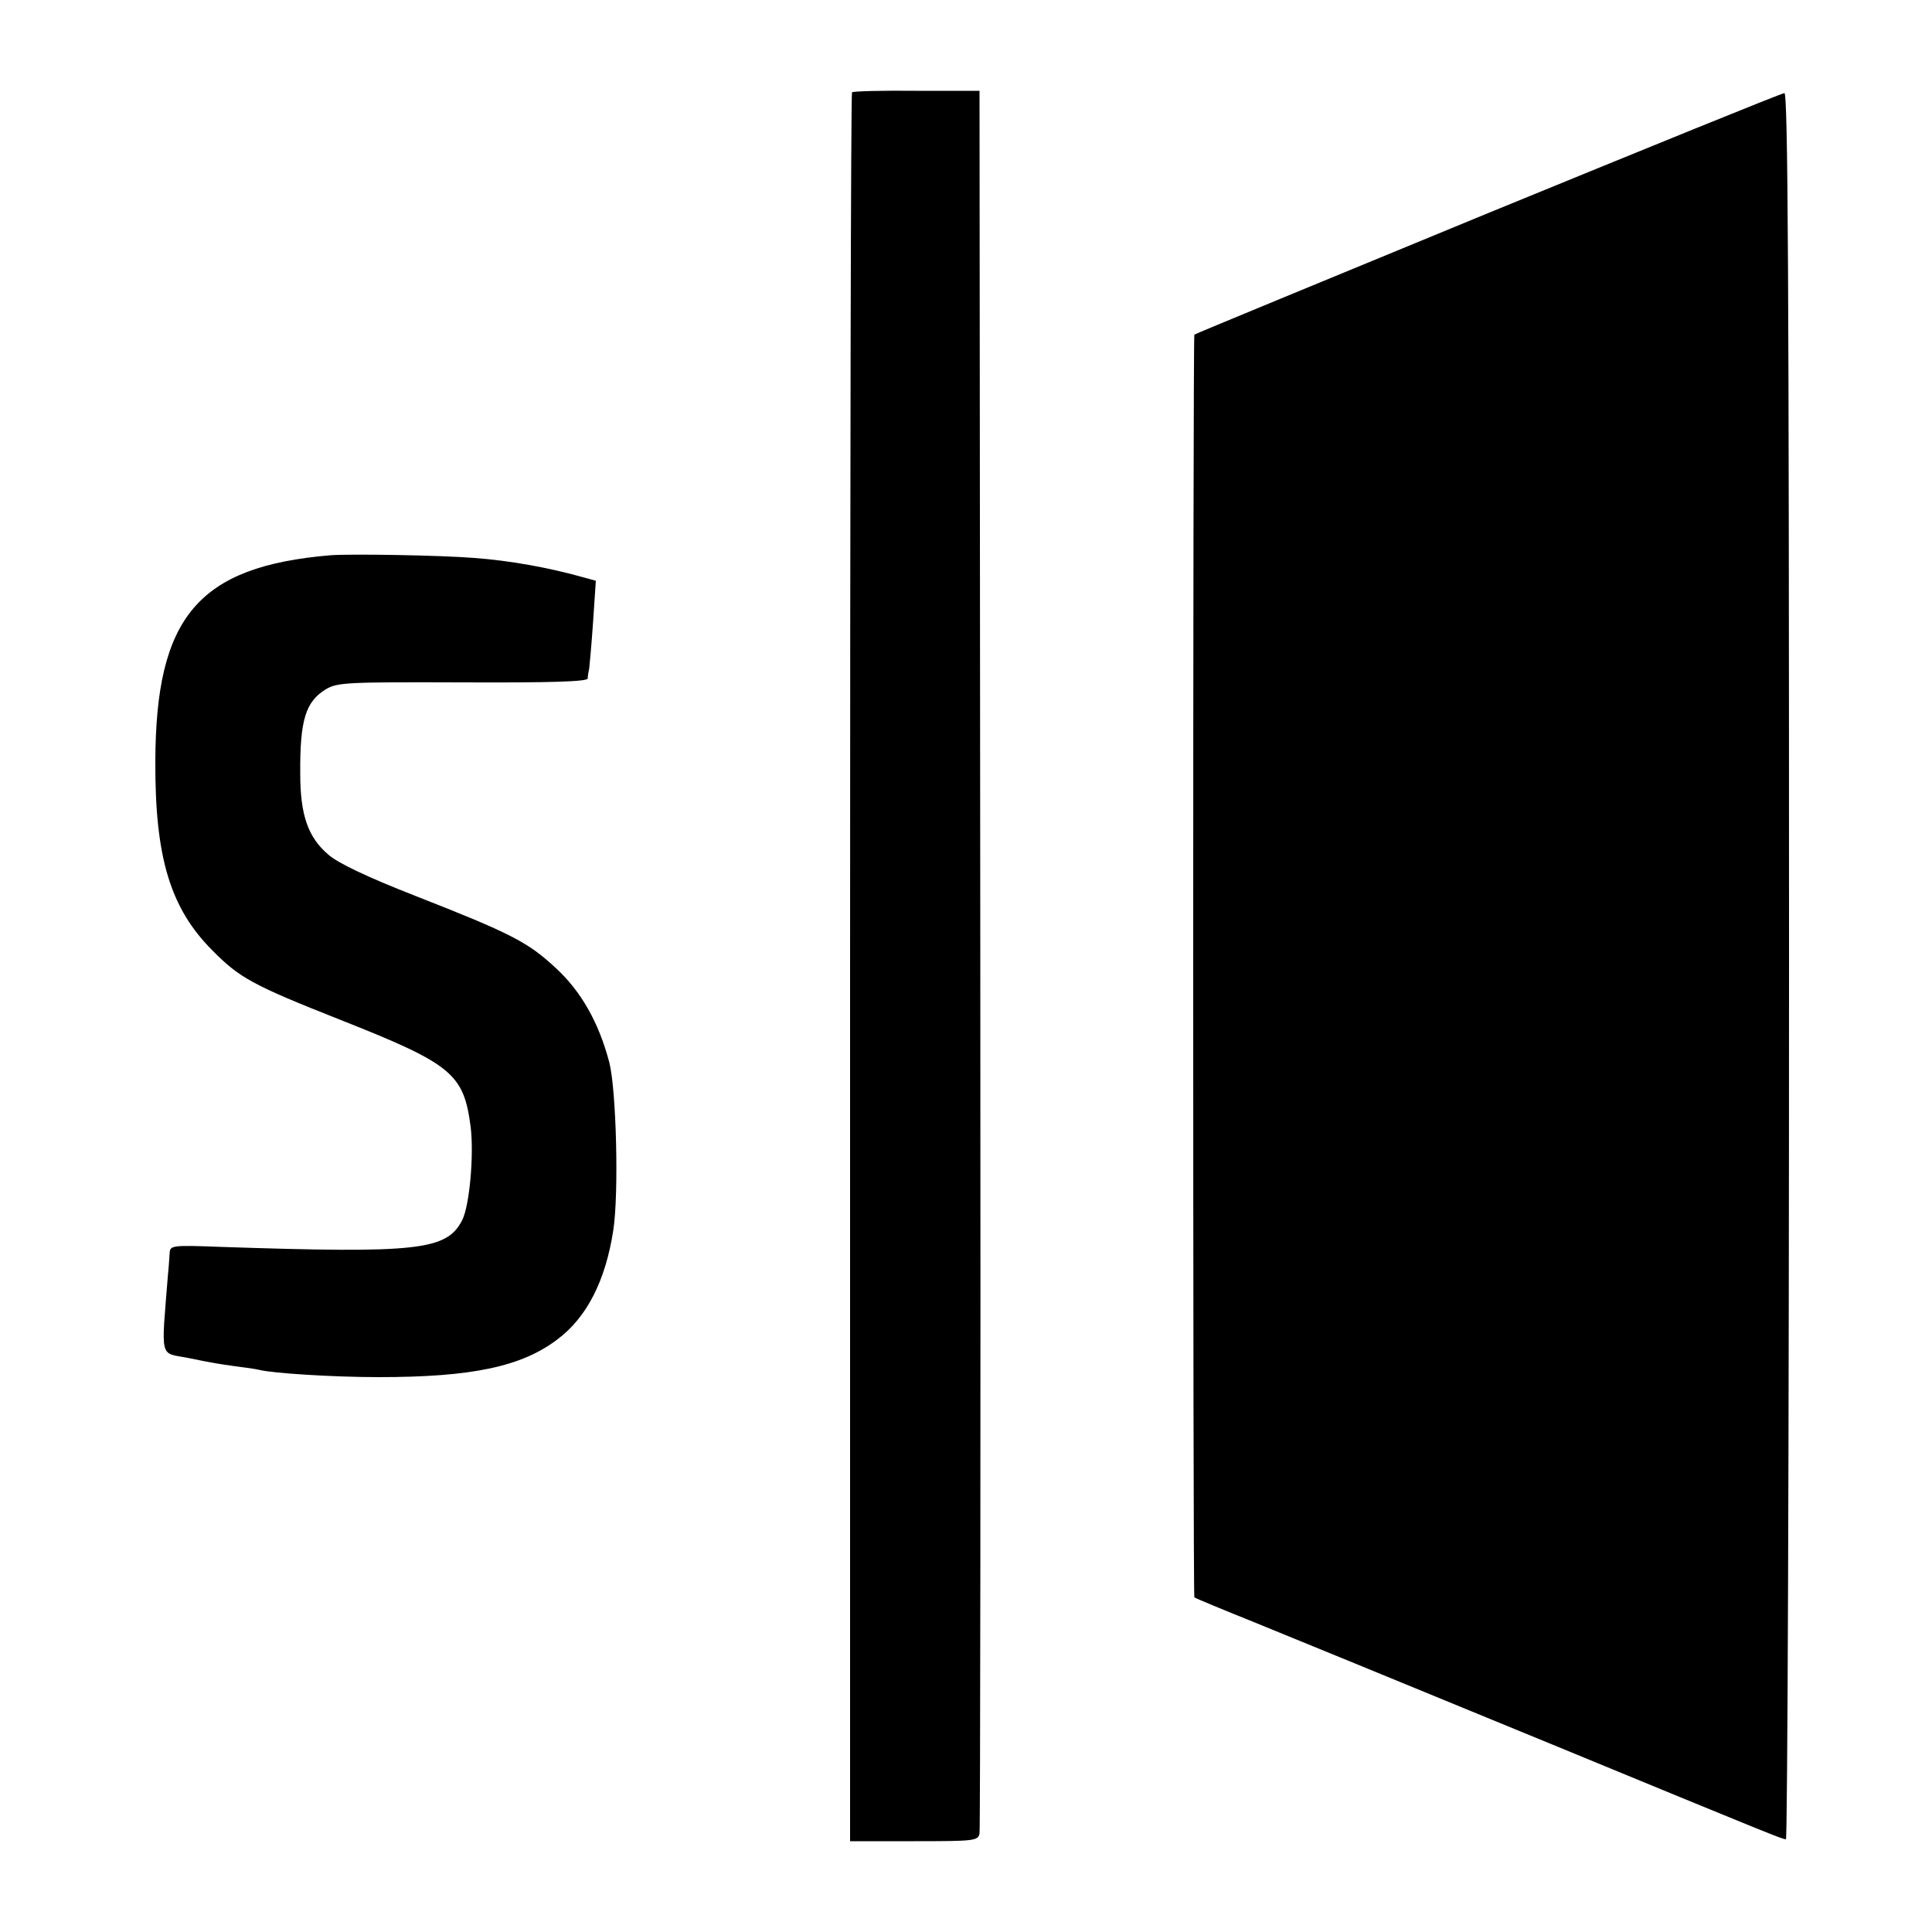<svg version="1" xmlns="http://www.w3.org/2000/svg" width="666.667" height="666.667" viewBox="0 0 500 500"><path d="M220.5 23.9c-.3.2-.5 102.2-.5 226.5v226.1h16.5c15.8 0 16.6-.1 17-2 .2-1.1.3-103 .2-226.5l-.2-224.5h-16.3c-9-.1-16.5.1-16.7.4zM385 55.2c-41.5 17.1-75.7 31.2-75.9 31.4-.4.4-.4 326.4 0 326.8.2.2 7.2 3.1 15.4 6.4 17.6 7.2 26 10.6 78.5 32.2 55.8 23 58.3 24 59.2 24 .4 0 .8-101.7.8-226 0-180.2-.3-226-1.2-225.9-.7 0-35.3 14.1-76.8 31.1zM85.5 143.7c-34.2 2.9-45.2 15.9-45.3 53.4-.1 24.9 3.9 38 14.8 48.9 7 7.1 10.5 9 33 17.9 29.1 11.5 32 14 33.8 27.7.9 7.4-.3 20.5-2.2 24.2-4 7.8-11.5 8.6-62.3 6.9-13-.5-13.3-.4-13.4 1.7-.1 1.1-.2 3.4-.4 5.1-1.8 22.6-2.3 20.5 5 21.9 6.8 1.4 8.2 1.6 12.5 2.2 2.5.3 5.2.7 6 .9 3.4.9 19.3 1.9 31 1.9 24.1 0 37-2.7 46.3-9.8 7.6-5.7 12.4-15.2 14.4-28.1 1.5-9.5.8-36.4-1-43.5-2.7-10.3-7.3-18.5-14-24.6-7.1-6.6-11.6-8.9-36.1-18.5-12.5-4.9-20.1-8.5-22.6-10.7-5.3-4.5-7.3-10.3-7.3-21-.1-13.9 1.4-18.6 6.6-21.8 3-1.8 5.4-1.9 35.5-1.8 22.6.1 32.2-.2 32.3-1 0-.6.2-1.8.4-2.7.1-.8.6-6.3 1-12.1l.7-10.5-2.9-.8c-9.2-2.6-19.2-4.4-28.5-5.1-8.6-.7-32-1.1-37.3-.7z"/></svg>